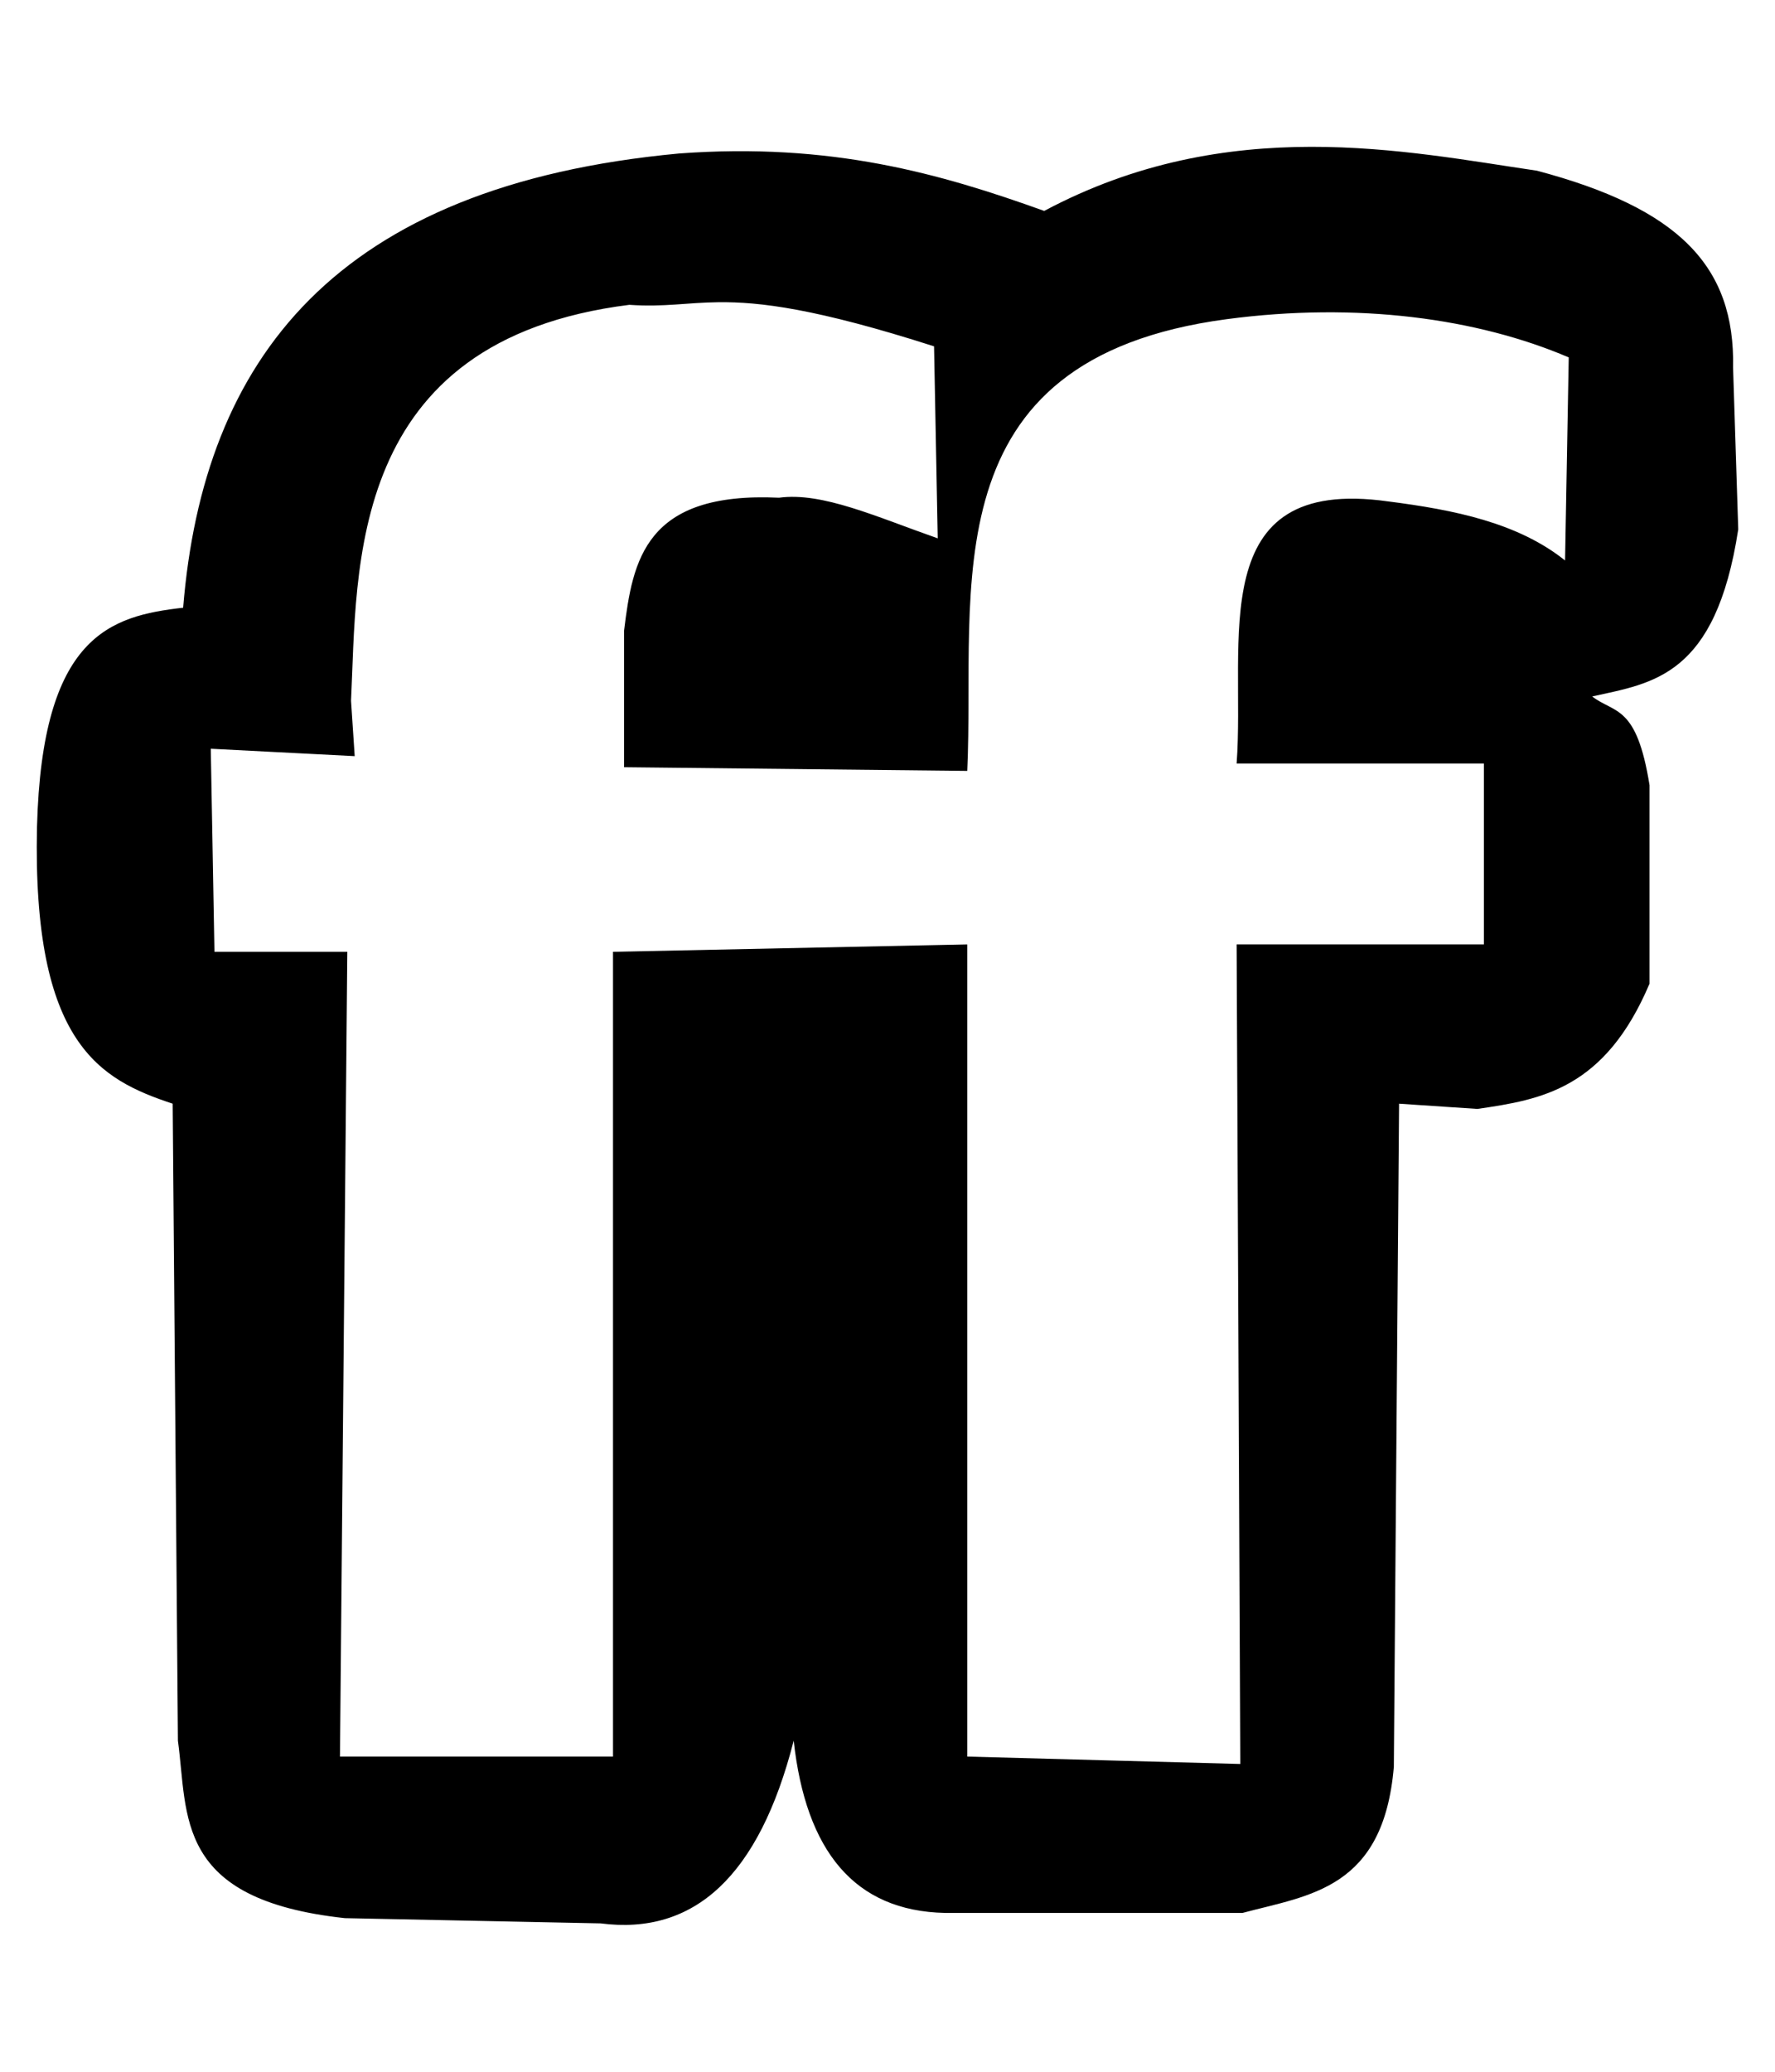 <?xml version="1.0" encoding="UTF-8" standalone="no"?>
<!-- Generator: IcoMoon.io -->

<svg
   xmlns:dc="http://purl.org/dc/elements/1.1/"
   xmlns:cc="http://creativecommons.org/ns#"
   xmlns:rdf="http://www.w3.org/1999/02/22-rdf-syntax-ns#"
   xmlns:svg="http://www.w3.org/2000/svg"
   xmlns="http://www.w3.org/2000/svg"
   xmlns:sodipodi="http://sodipodi.sourceforge.net/DTD/sodipodi-0.dtd"
   xmlns:inkscape="http://www.inkscape.org/namespaces/inkscape"
   id="svg2"
   style="margin-top:9px;margin-left:10px;"
   version="1.1"
   data-tags="remove-circle, cancel, close, remove, delete"
   height="896"
   width="768"
   data-du=""
   viewBox="0 0 768 896"
   inkscape:version="0.48.4 r9939"
   sodipodi:docname="friendfeed.svg">
  <defs
     id="defs32" />
  <sodipodi:namedview
     pagecolor="#ffffff"
     bordercolor="#666666"
     borderopacity="1"
     objecttolerance="10"
     gridtolerance="10"
     guidetolerance="10"
     inkscape:pageopacity="0"
     inkscape:pageshadow="2"
     inkscape:window-width="1535"
     inkscape:window-height="876"
     id="namedview30"
     showgrid="false"
     inkscape:zoom="0.7449875"
     inkscape:cx="134.16222"
     inkscape:cy="258.26587"
     inkscape:window-x="65"
     inkscape:window-y="24"
     inkscape:window-maximized="1"
     inkscape:current-layer="svg2" />
  <path
     inkscape:connector-curvature="0"
     d="M 567.206,63.5 C 530.9,63.565 491.672,69.972 451.808,91.219 406.956,75.107 359.594,61.507 293.749,66.388 144.828,80.255 87.985,155.505 79.242,262.825 c -31.403,3.577 -61.079,11.859 -63.233,94.826 -2.061,93.965 27.345,109.279 58.71,119.681 l 2.262,275.478 c 4.432,32.526 -1.647,68.749 72.256,76.756 l 110.634,2.262 c 40.496,5.277 68.59,-20.431 83.541,-79.017 5.254,47.625 26.185,73.696 65.495,74.494 l 128.704,0 c 29.093,-7.753 61.005,-10.306 65.471,-63.209 l 2.262,-286.763 33.854,2.262 c 27.649,-4.004 55.191,-8.571 74.518,-54.186 l 0,-85.803 c -5.588,-35.027 -15.064,-30.898 -24.831,-38.402 26.293,-5.818 53.449,-8.574 63.209,-72.256 l -2.238,-69.994 C 750.774,115.035 726.306,90.086 664.991,73.823 636.897,69.721 603.512,63.436 567.206,63.5 z M 310.881,130.704 c 17.702,-0.198 42.098,2.681 93.262,19.081 l 1.588,83.036 c -26.623,-9.332 -49.935,-20.098 -68.647,-17.565 -57.906,-2.72 -63.338,26.858 -67.059,57.483 l 0,59.071 148.482,1.588 c 3.573,-78.29 -17.48,-178.094 112.222,-195.354 56.62,-7.531 108.64,-0.32 148.025,16.53 l -1.588,87.824 C 656.803,226.109 629.313,220.505 600.531,216.843 520.472,205.587 538.913,277.304 535.06,330.22 l 106.977,0 0,78.223 -106.977,0 1.588,354.448 -118.141,-3.2 0,-351.247 -153.271,3.2 0,348.047 -118.141,0 3.176,-348.047 -57.483,0 -1.588,-87.824 62.271,3.2 -1.588,-23.941 c 2.79,-57.217 -2.21,-155.876 120.403,-171.245 15.109,1.039 24.826,-0.977 38.594,-1.131 z"
     id="path9522" />
</svg>
